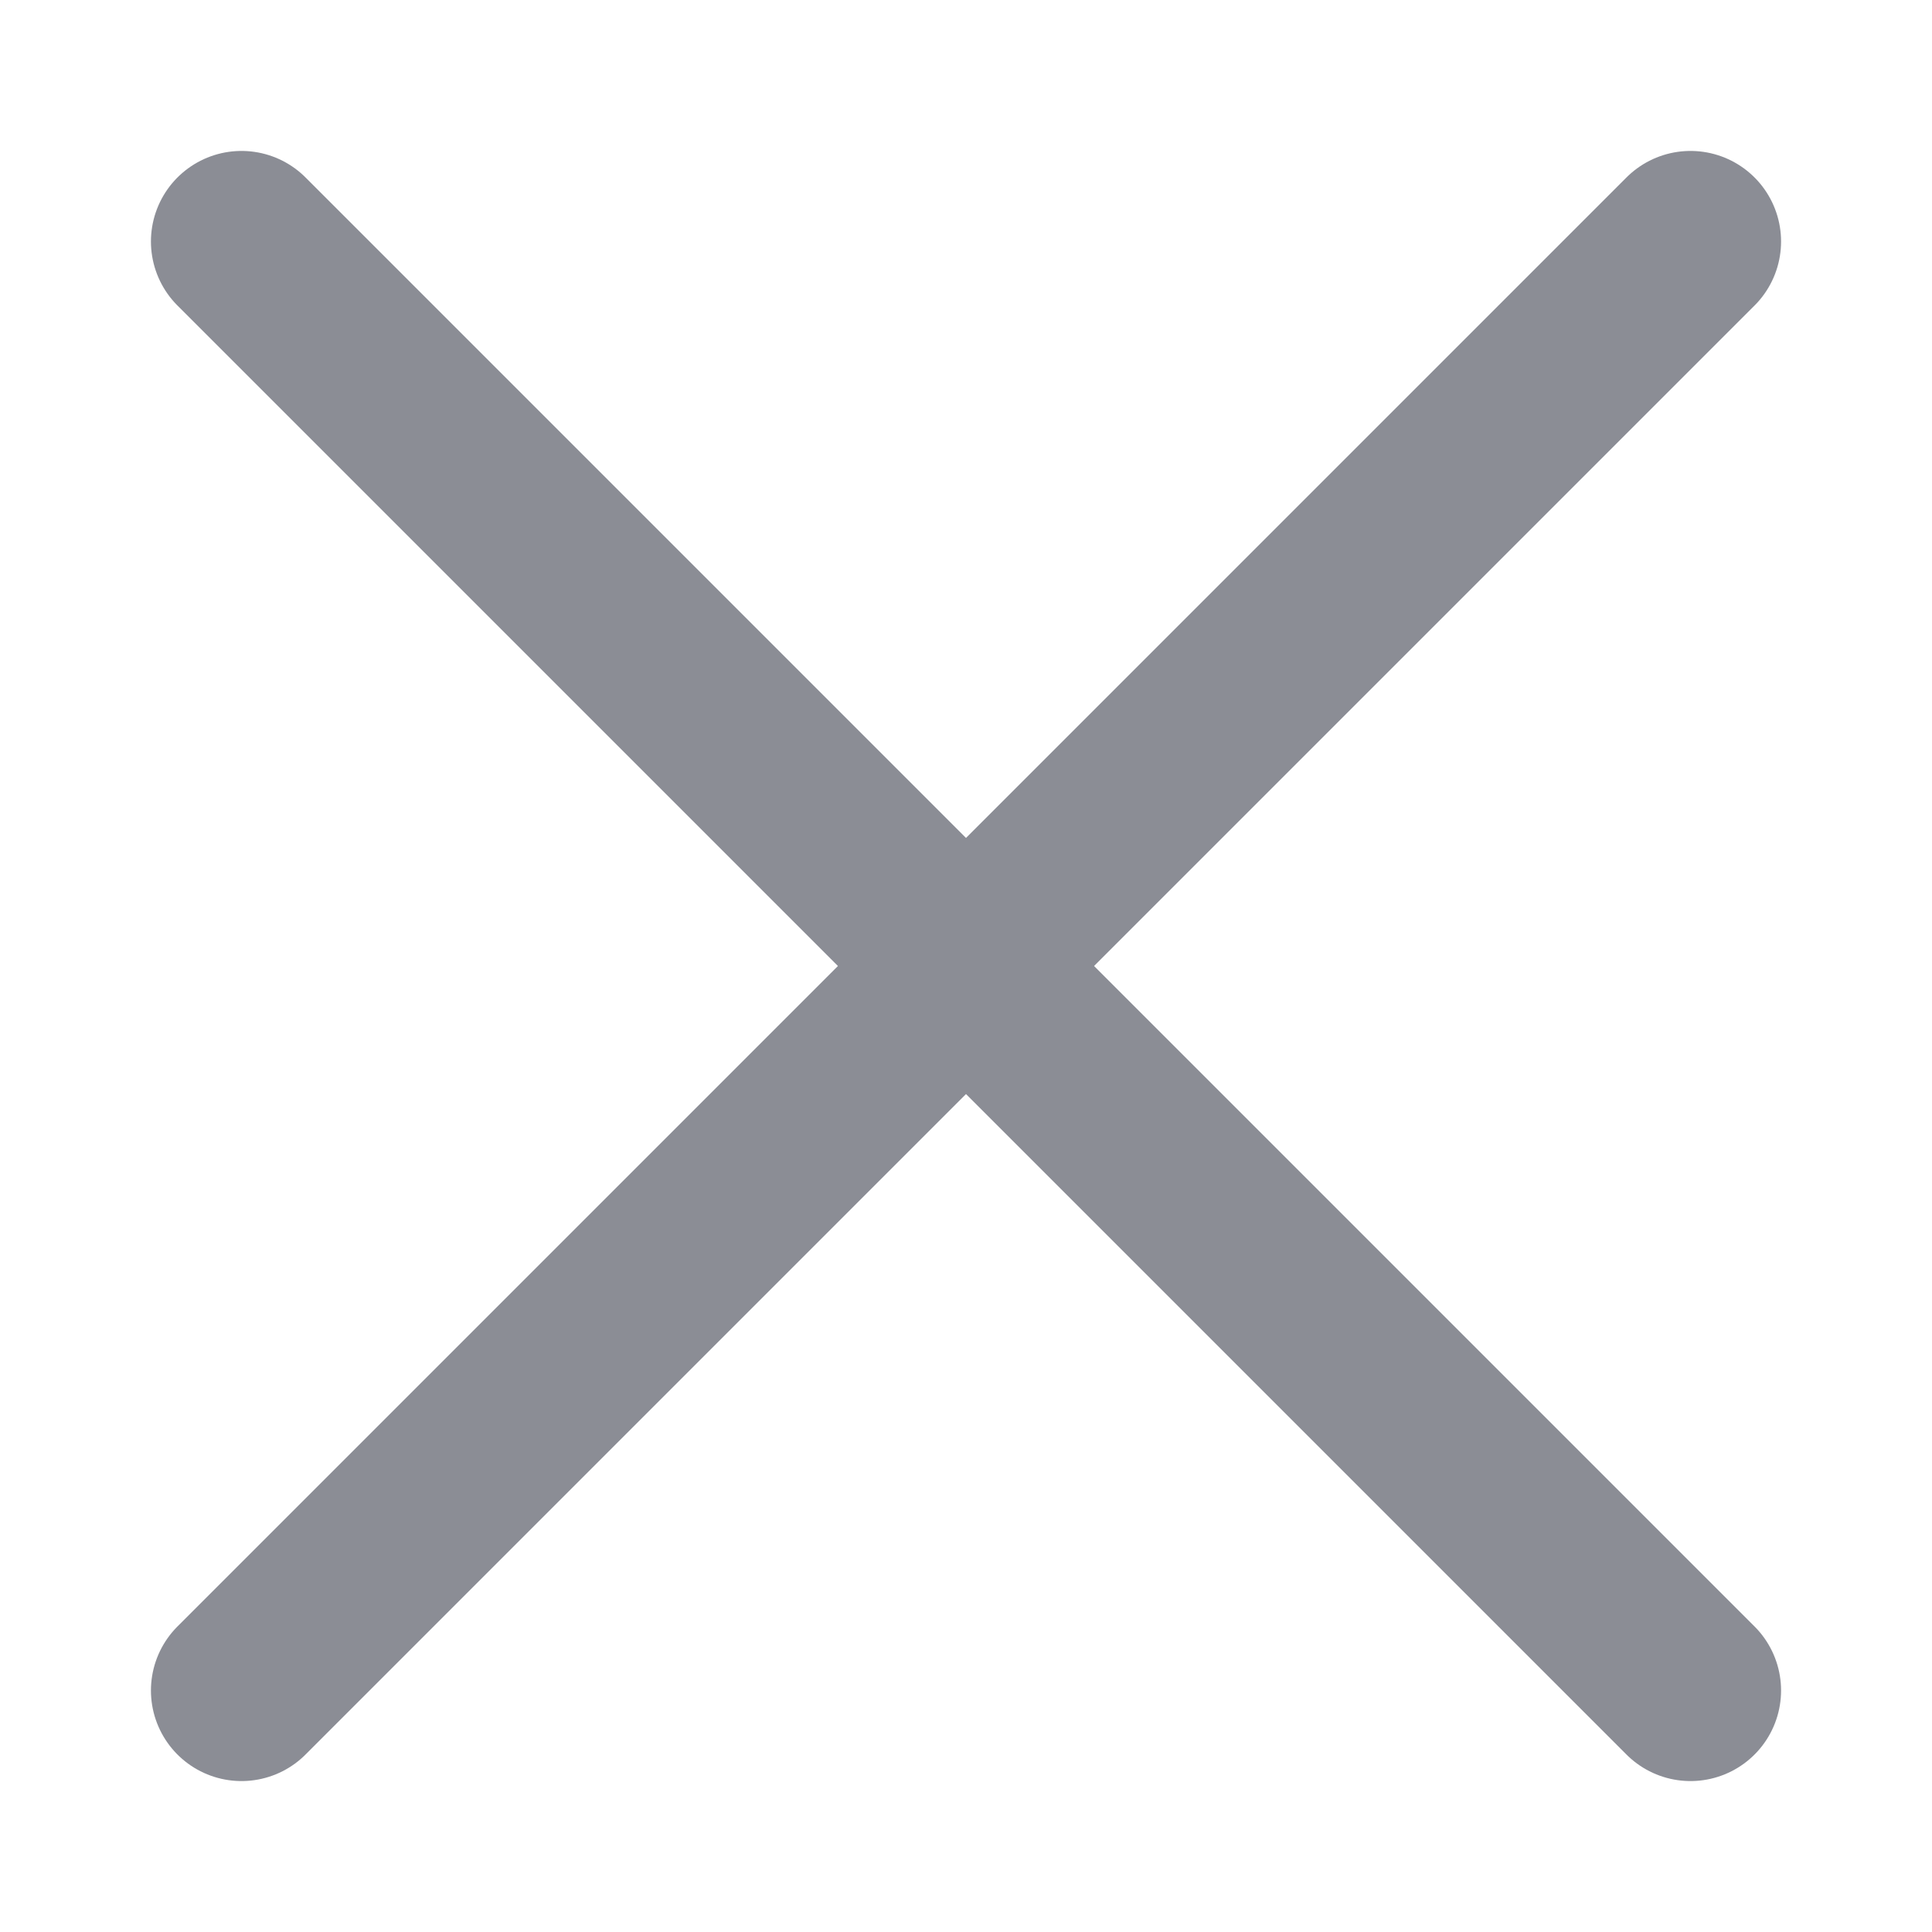 <svg width="16" height="16" viewBox="0 0 16 16" fill="none" xmlns="http://www.w3.org/2000/svg">
<path d="M8 8L2 2M8 8L14 14M8 8L14 2M8 8L2 14" stroke="#8B8D95" stroke-width="1.5" stroke-linecap="round" stroke-linejoin="round"/>
</svg>
